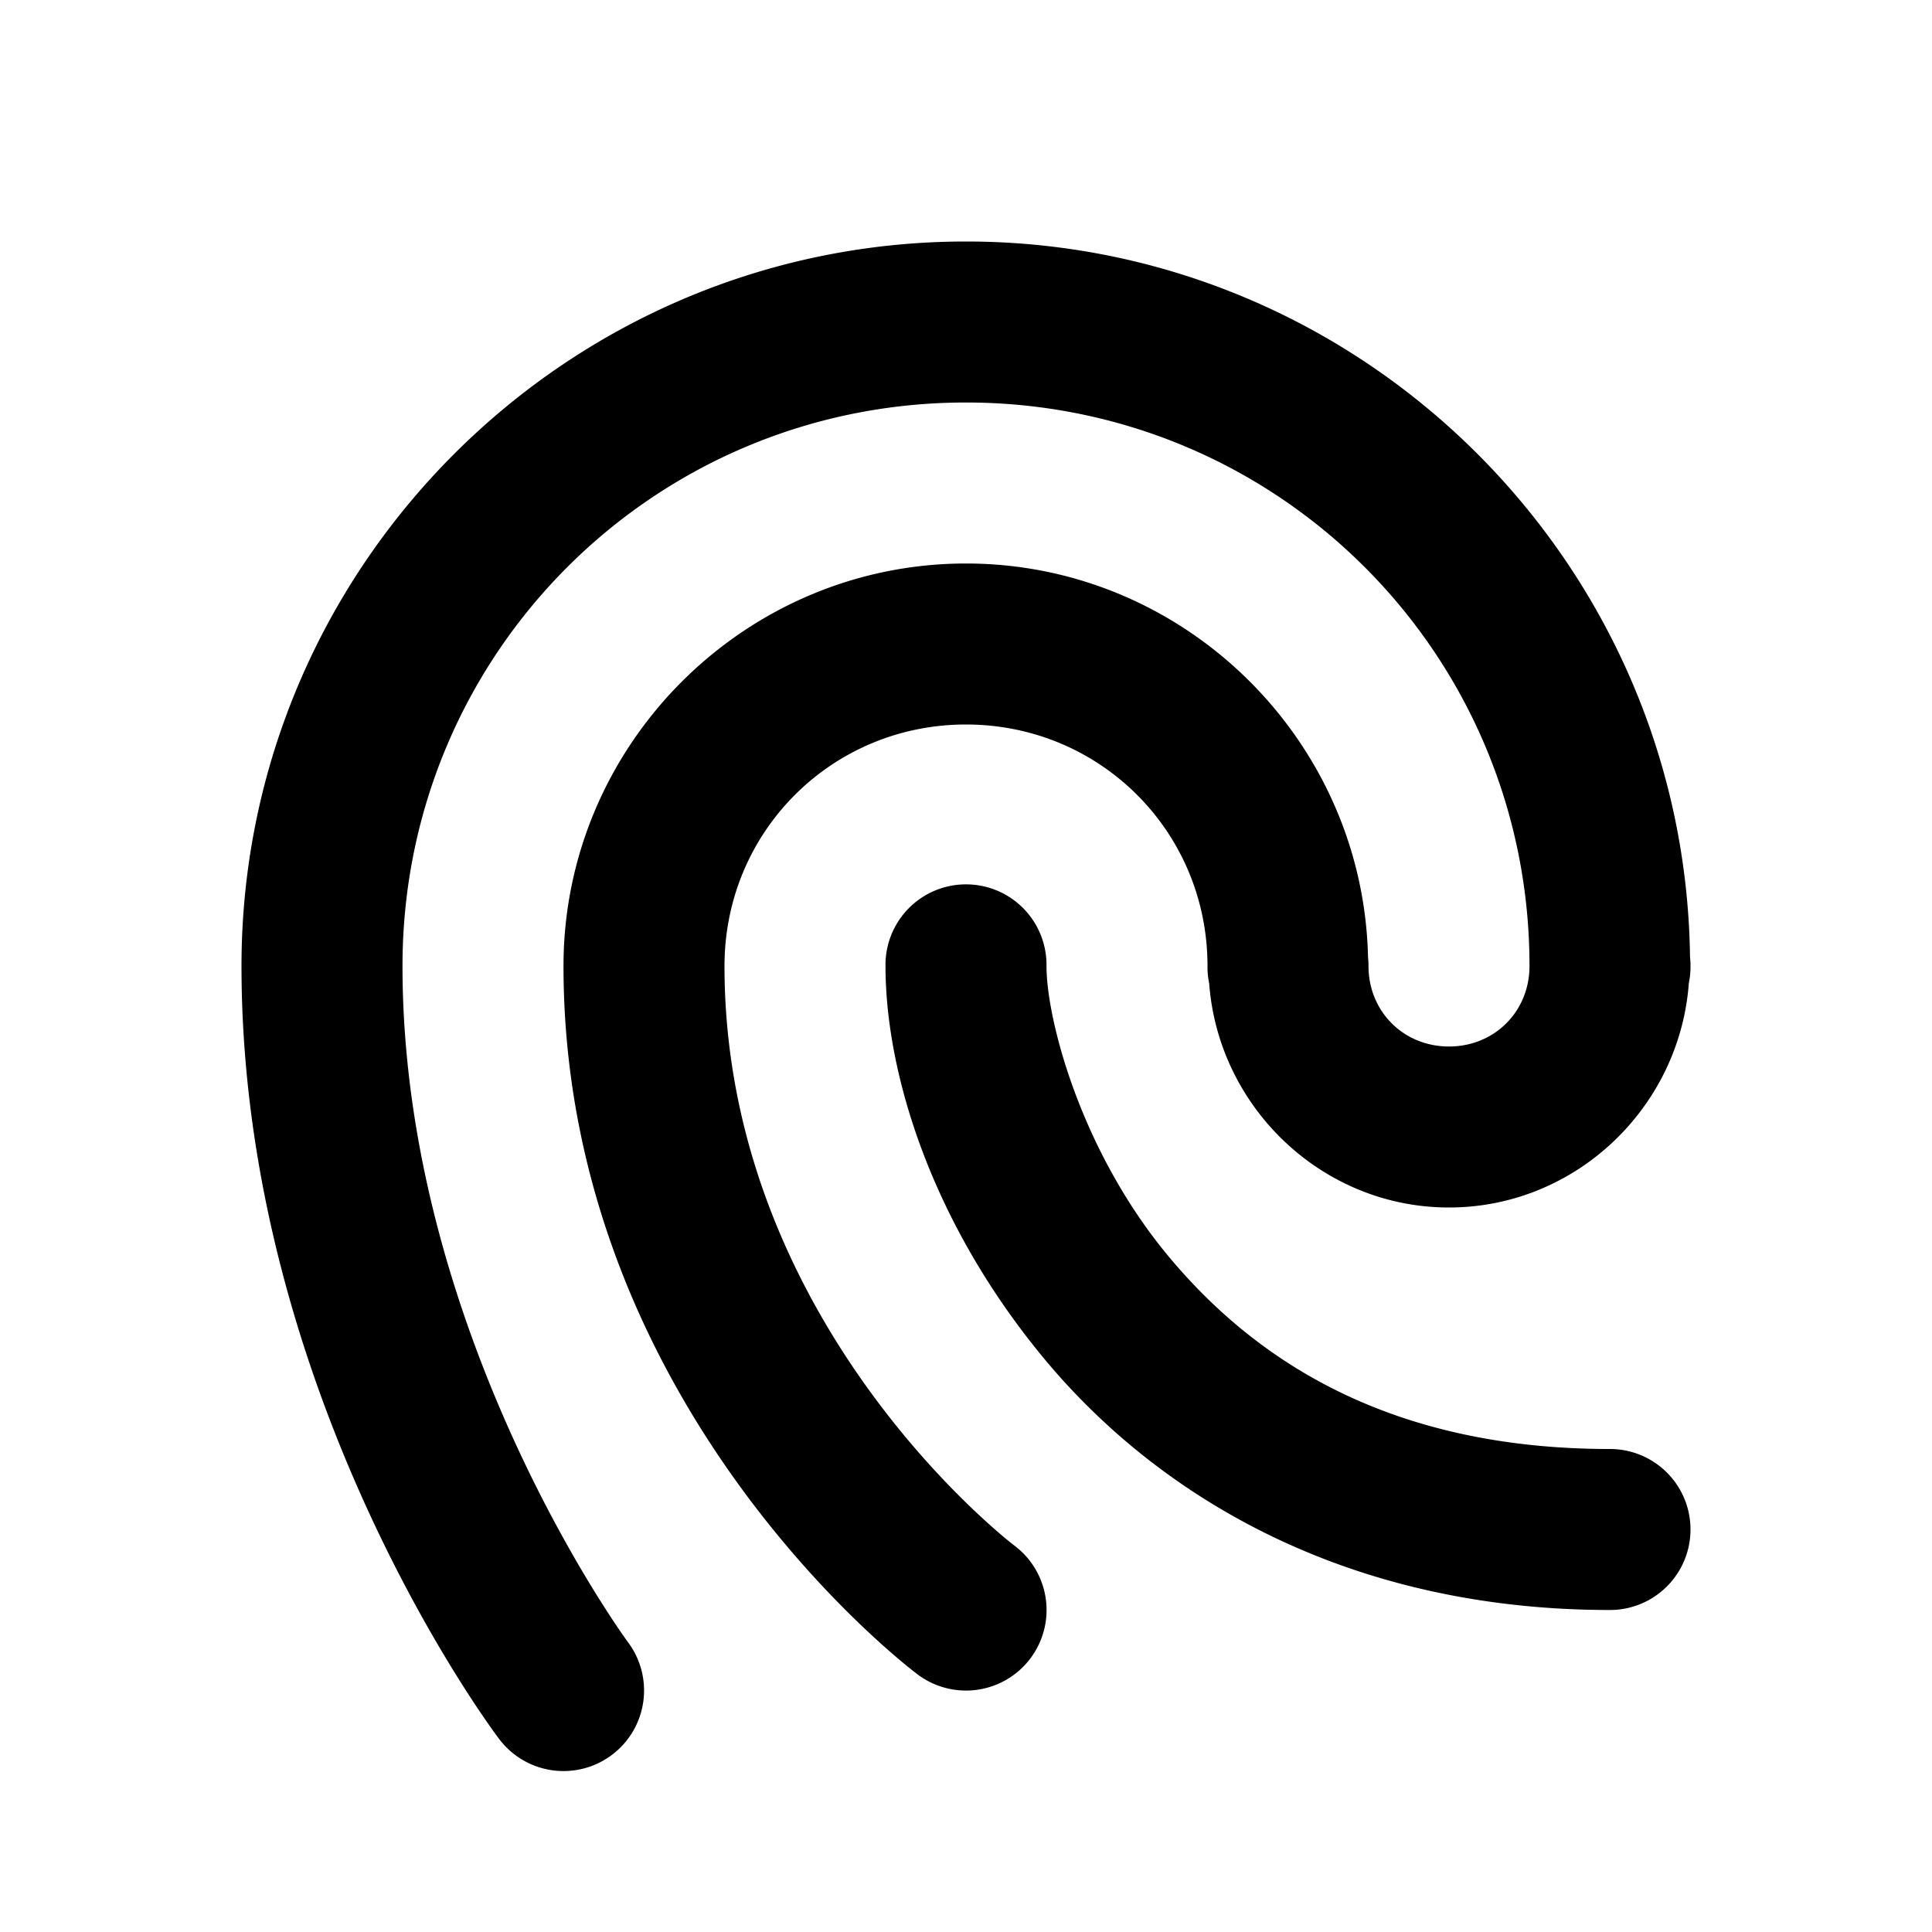 <svg xmlns="http://www.w3.org/2000/svg"  viewBox="0 0 24 24" width="24px" height="24px"><path d="M 12 3 C 7.041 3 3 7.041 3 12 C 3 17.4 6.199 21.6 6.199 21.6 A 1 1 0 1 0 7.801 20.4 C 7.801 20.4 5 16.6 5 12 C 5 8.123 8.123 5 12 5 C 15.877 5 19 8.123 19 12 C 19 12.565 18.565 13 18 13 C 17.435 13 17 12.565 17 12 A 1 1 0 0 0 16.994 11.889 C 16.934 9.19 14.712 7 12 7 C 9.25 7 7 9.25 7 12 C 7 17.533 11.4 20.801 11.4 20.801 A 1 1 0 1 0 12.6 19.199 C 12.6 19.199 9 16.467 9 12 C 9 10.332 10.332 9 12 9 C 13.668 9 15 10.332 15 12 A 1 1 0 0 0 15.021 12.217 C 15.136 13.761 16.429 15 18 15 C 19.572 15 20.865 13.76 20.979 12.215 A 1 1 0 0 0 21 12 A 1 1 0 0 0 20.994 11.887 C 20.932 6.981 16.92 3 12 3 z M 11.984 10.986 A 1 1 0 0 0 11 12 C 11 13.333 11.572 15.198 12.982 16.891 C 14.393 18.584 16.722 20 20 20 A 1 1 0 1 0 20 18 C 17.278 18 15.607 16.916 14.518 15.609 C 13.428 14.302 13 12.667 13 12 A 1 1 0 0 0 11.984 10.986 z"/></svg>